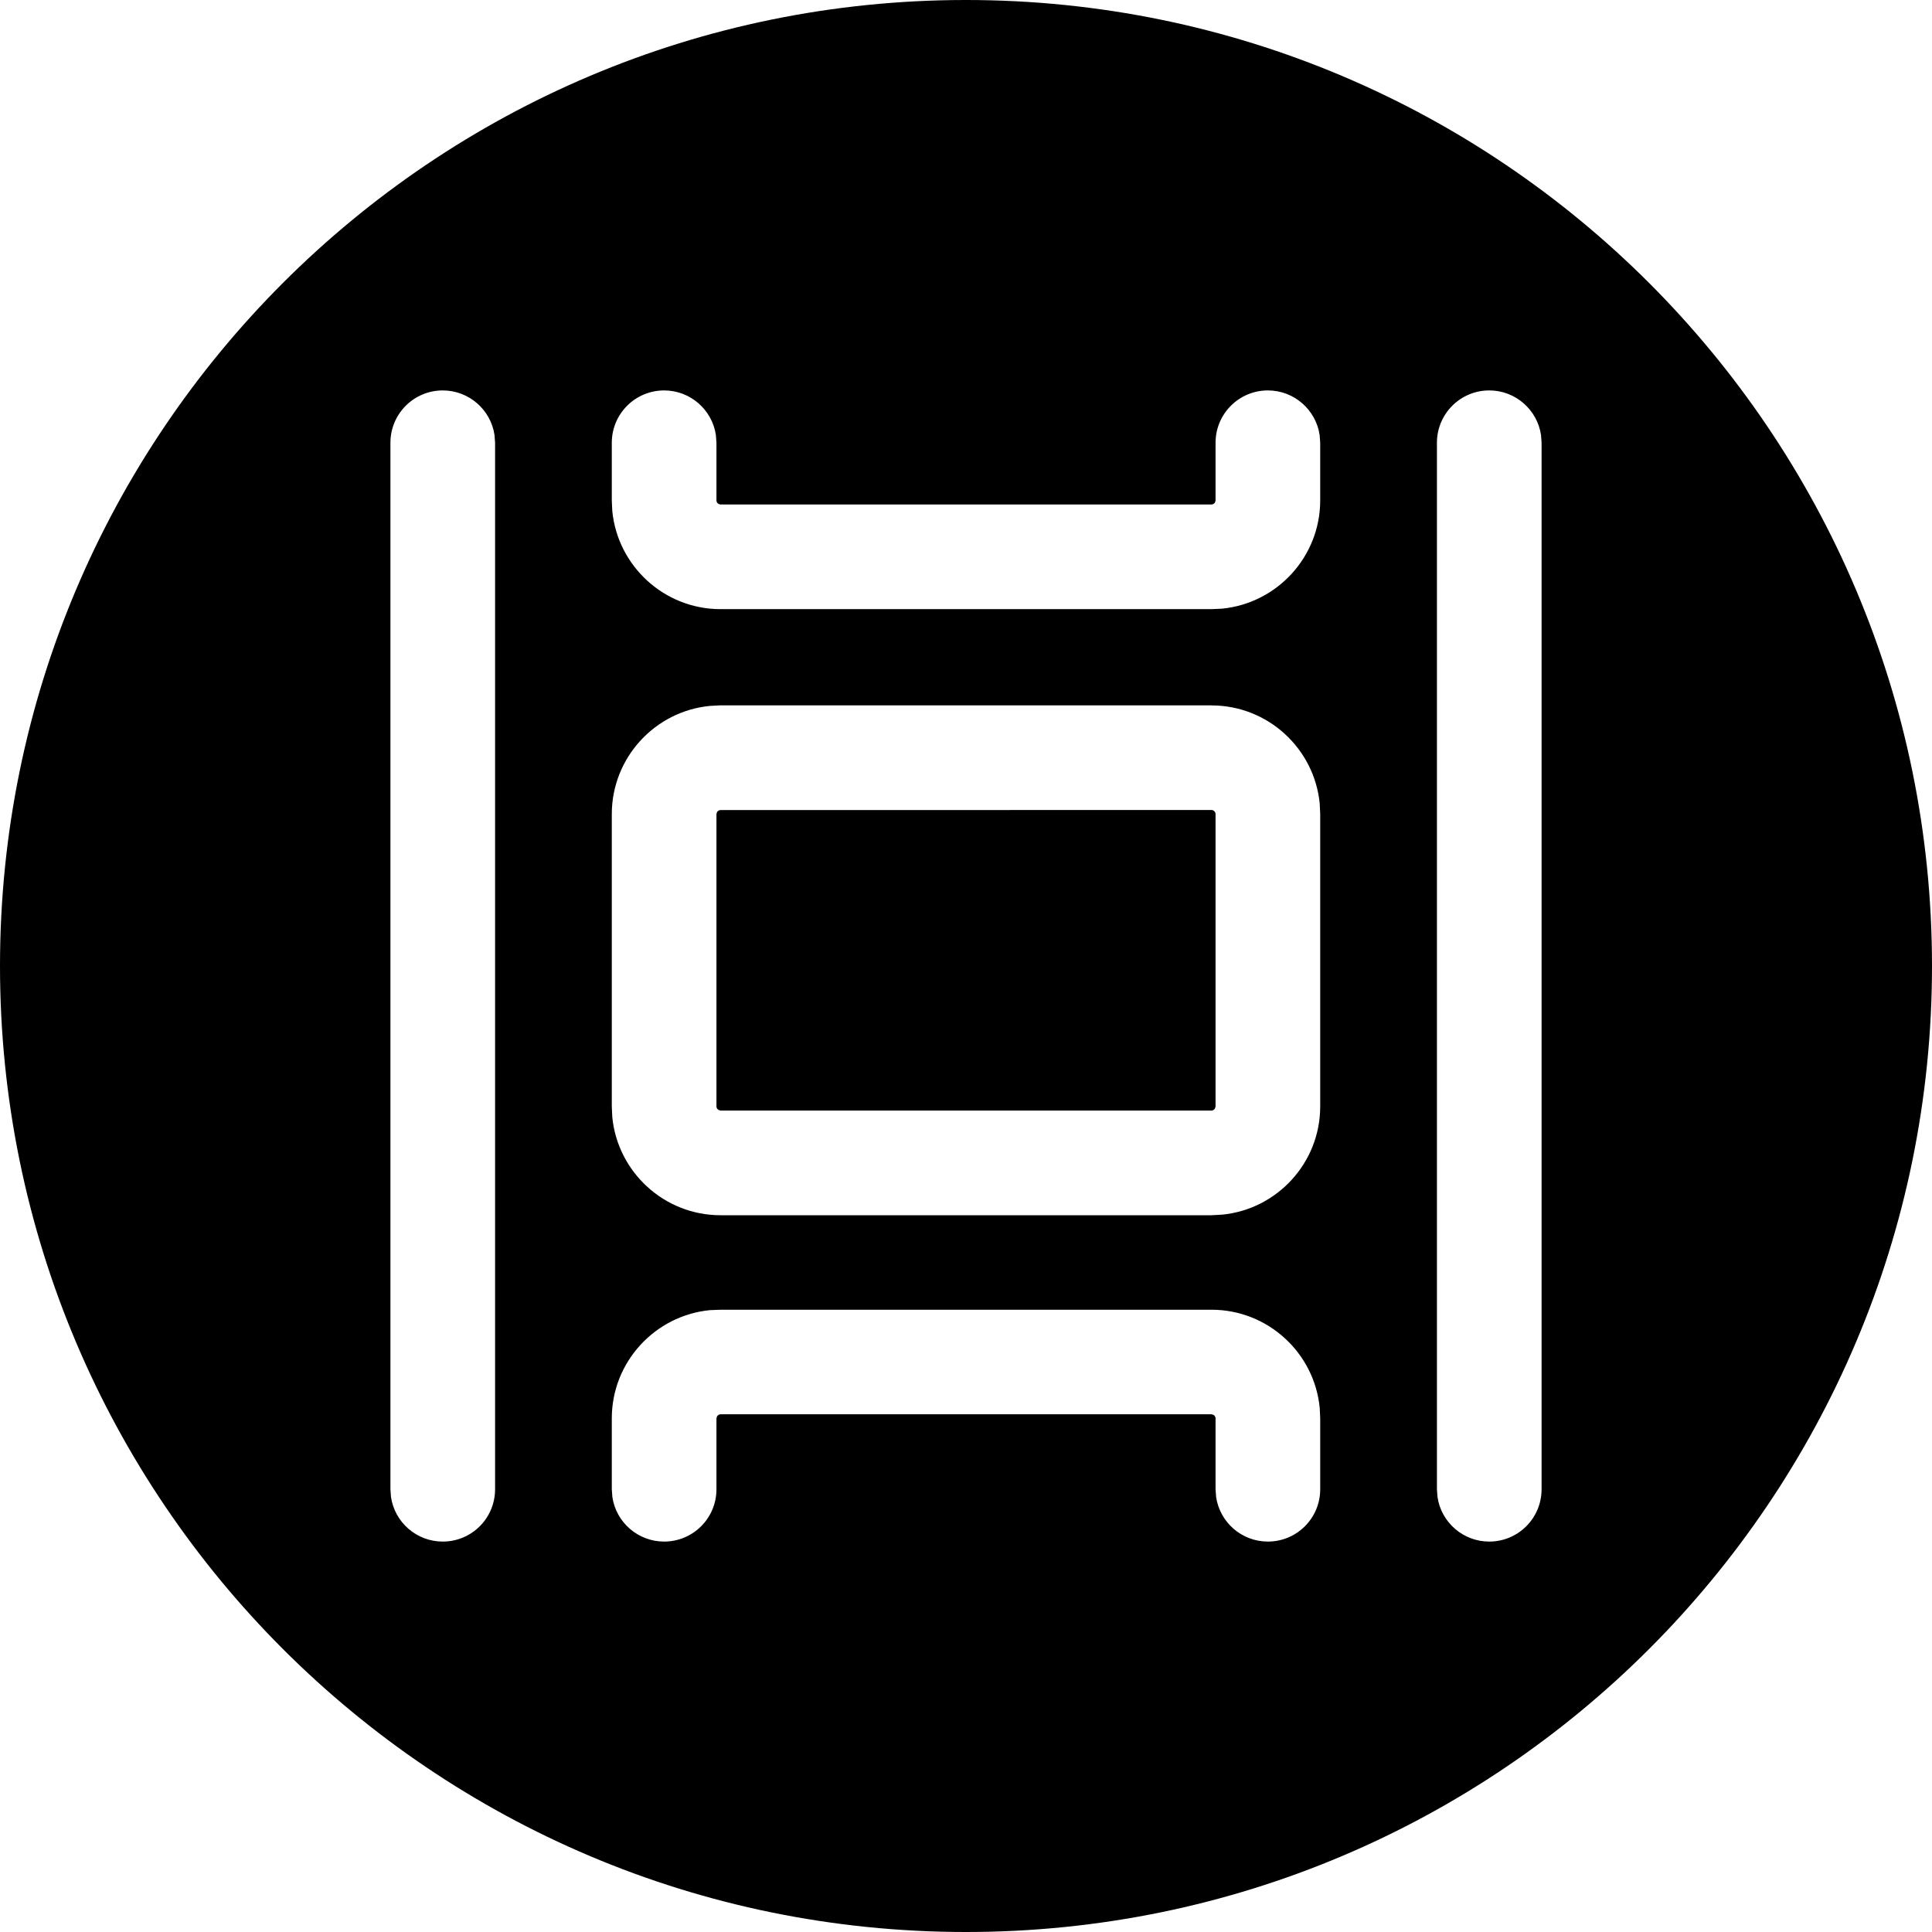 <svg xmlns="http://www.w3.org/2000/svg" width="24" height="24" viewBox="0 0 24 24">
    <path d="M12 0c6.627 0 12 5.372 12 12 0 6.627-5.373 12-12 12S0 18.627 0 12C0 5.372 5.373 0 12 0zM5.5 4.85c-.359 0-.65.291-.65.65v13l.007.096c.046.314.317.554.643.554.359 0 .65-.29.65-.65v-13l-.007-.096c-.046-.313-.317-.554-.643-.554zm13 0c-.359 0-.65.291-.65.65v13l.007.096c.046.314.317.554.643.554.359 0 .65-.29.65-.65v-13l-.007-.096c-.046-.313-.317-.554-.643-.554zm-3.45 11.42h-6.1l-.13.005c-.683.066-1.22.644-1.22 1.344v.881l.007.096c.046.314.317.554.643.554.359 0 .65-.29.65-.65v-.88l.007-.025c.01-.015.026-.026.043-.026h6.1l.025.007c.014.01.025.026.025.043v.881l.007.096c.046.314.317.554.643.554.359 0 .65-.29.65-.65v-.88l-.006-.13c-.066-.684-.644-1.22-1.344-1.22zm0-7.508h-6.1l-.13.007c-.683.065-1.22.643-1.22 1.344v3.633l.006.13c.066.683.644 1.22 1.344 1.22h6.1l.13-.007c.683-.065 1.22-.643 1.22-1.344v-3.632l-.006-.13c-.066-.684-.644-1.22-1.344-1.22zm0 1.3c.026 0 .05.024.05.05v3.633l-.007.025c-.01.015-.026.026-.043.026h-6.1l-.024-.008c-.015-.009-.026-.025-.026-.043v-3.632l.007-.025c.01-.015.026-.025.043-.025zm.7-5.212c-.359 0-.65.291-.65.65v.717l-.007.025c-.01.015-.026.025-.043.025h-6.1l-.025-.007c-.014-.009-.025-.025-.025-.043V5.5l-.007-.096c-.046-.313-.317-.554-.643-.554-.359 0-.65.291-.65.65v.717l.006.13c.066.683.644 1.22 1.344 1.22h6.1l.13-.006c.683-.066 1.22-.644 1.22-1.344V5.5l-.007-.096c-.046-.313-.317-.554-.643-.554z"/>
</svg>
